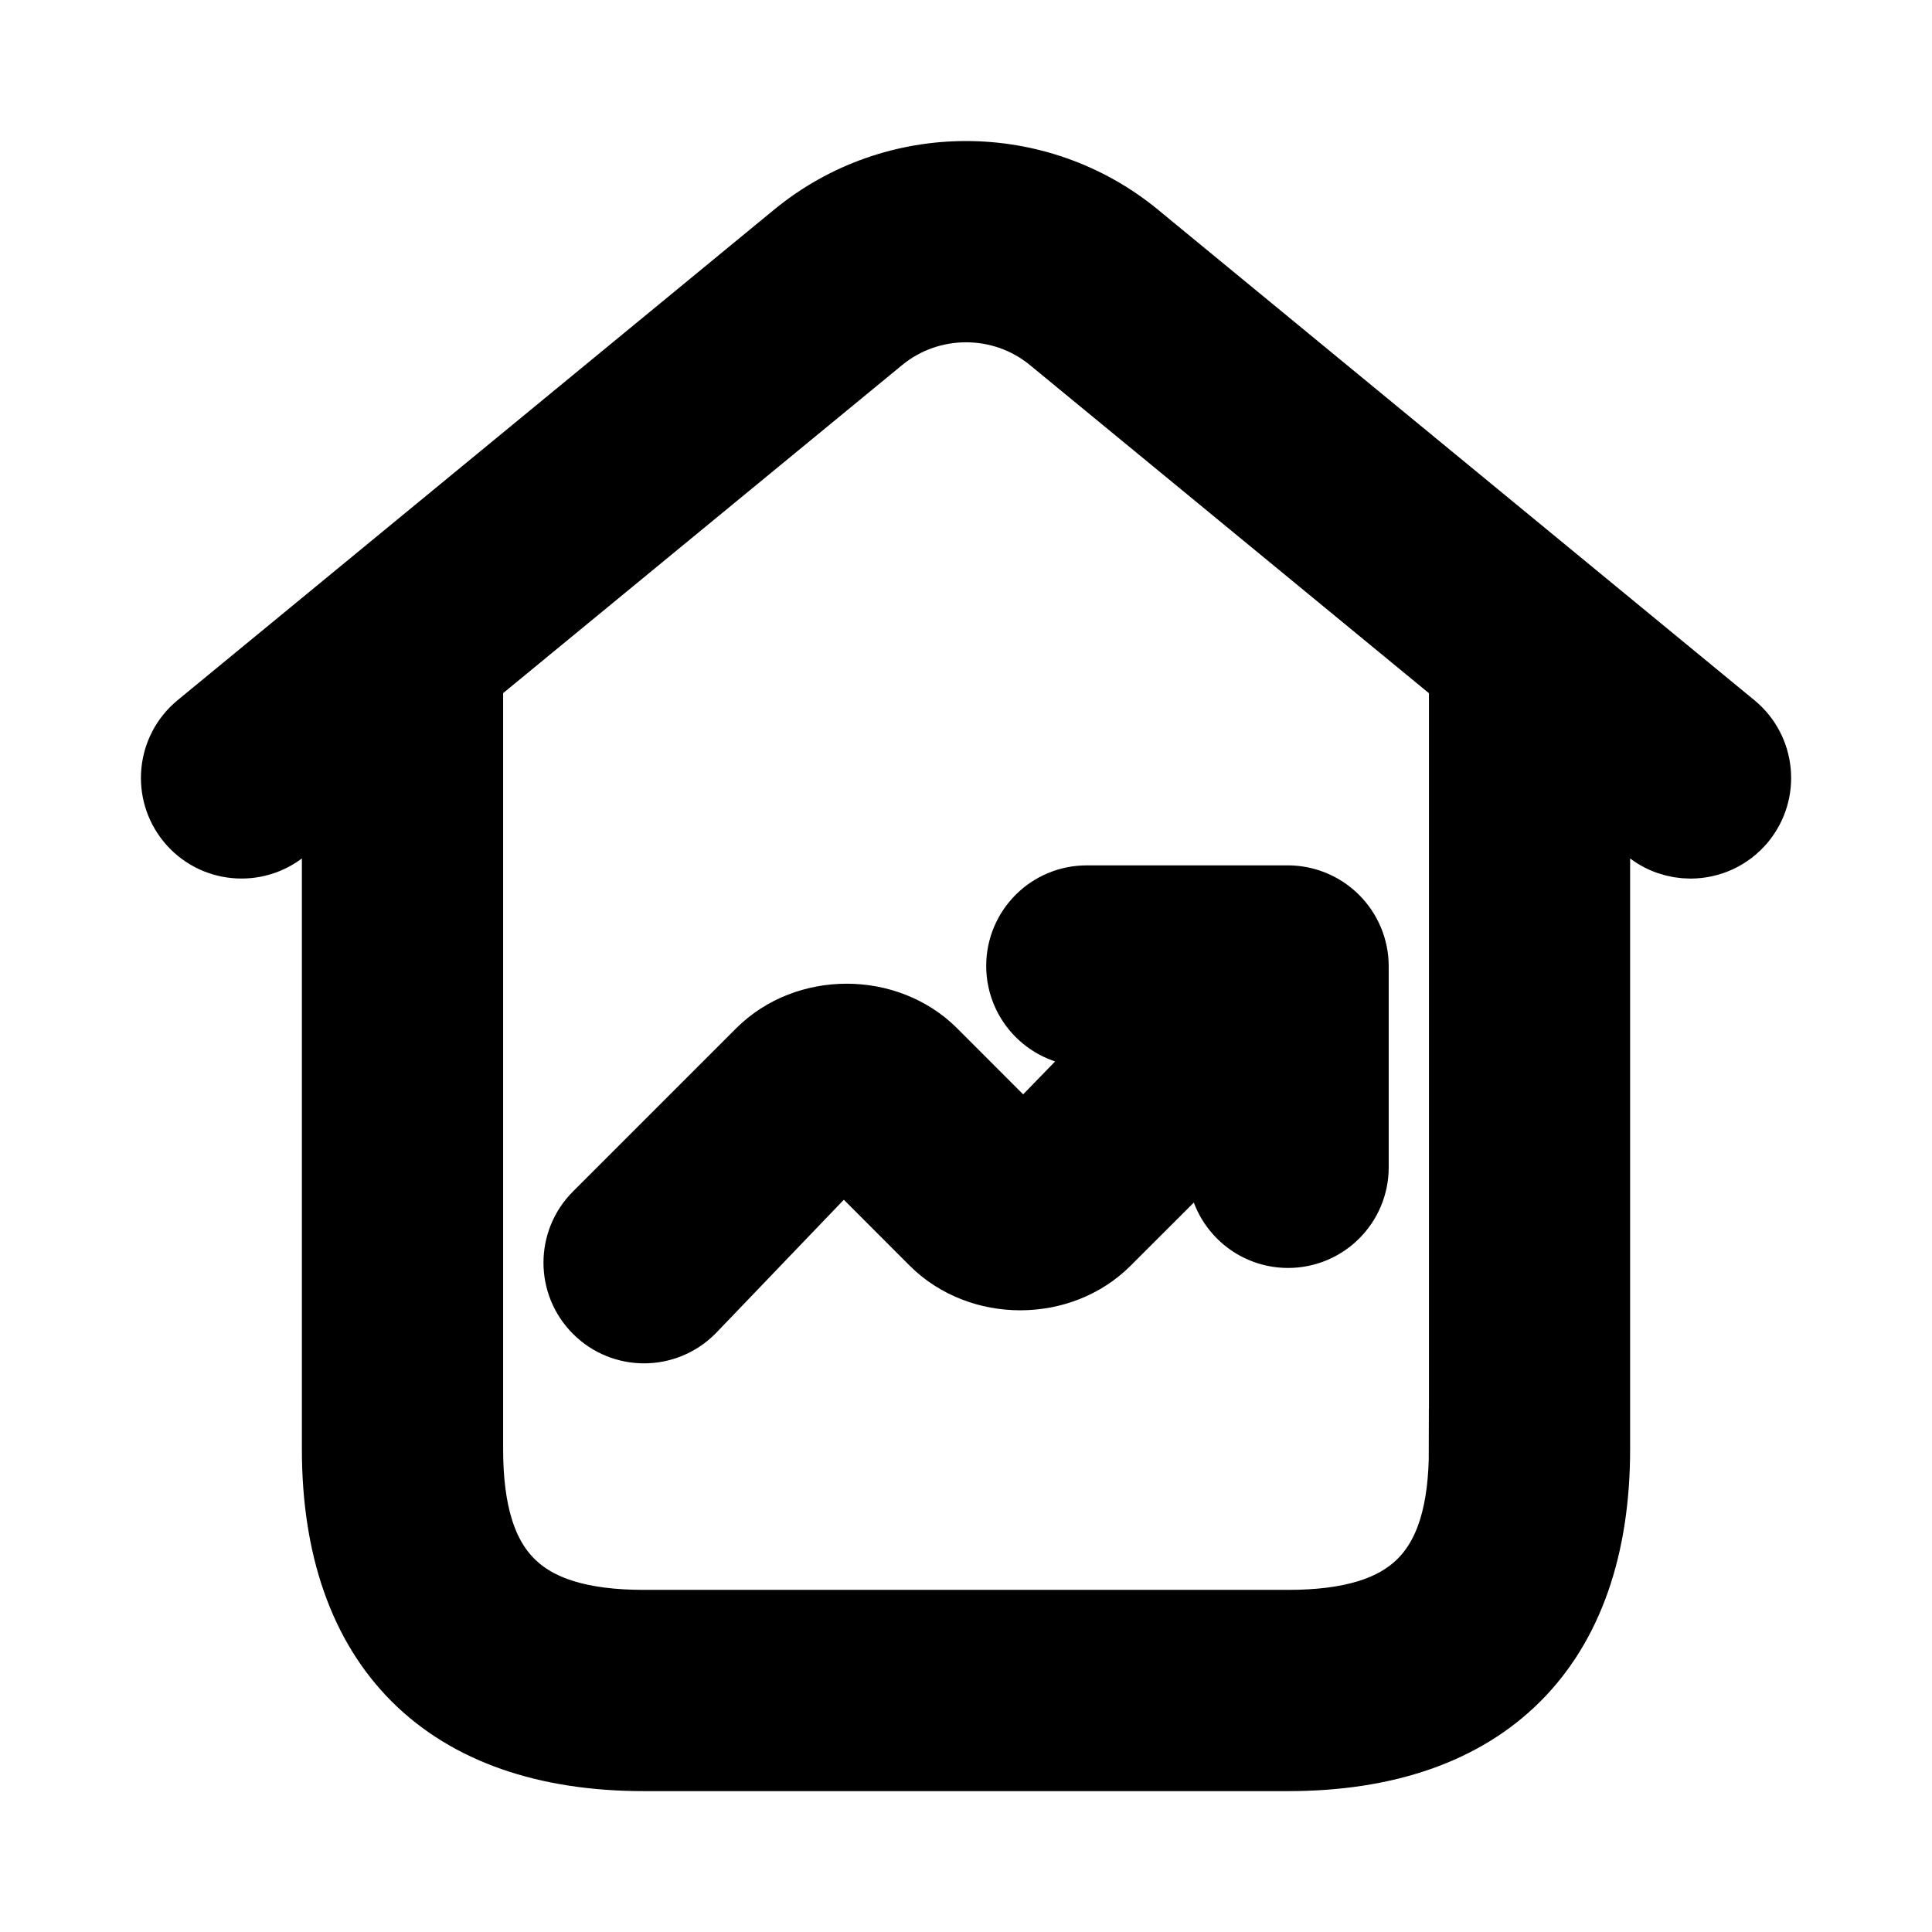 <svg viewBox="0 0 24 24" fill="currentColor" stroke="currentColor" xmlns="http://www.w3.org/2000/svg">
<path d="M21.477 9.085L14.065 2.989C12.868 2.007 11.133 2.006 9.936 2.989L2.524 9.084C2.205 9.347 2.158 9.819 2.421 10.14C2.684 10.461 3.158 10.505 3.477 10.243L4.25 9.607V18C4.25 20.418 5.582 21.75 8 21.75H16C18.418 21.75 19.75 20.418 19.75 18V9.607L20.523 10.243C20.663 10.358 20.832 10.414 21 10.414C21.216 10.414 21.431 10.321 21.579 10.141C21.843 9.82 21.796 9.348 21.477 9.085ZM18.25 18C18.25 19.577 17.577 20.25 16 20.25H8C6.423 20.25 5.75 19.577 5.75 18V8.374L10.889 4.149C11.532 3.62 12.469 3.62 13.112 4.149L18.251 8.375V18H18.25ZM13.5 11.25H16C16.098 11.25 16.195 11.27 16.287 11.308C16.47 11.384 16.616 11.53 16.693 11.714C16.731 11.806 16.751 11.903 16.751 12.001V14.501C16.751 14.915 16.415 15.251 16.001 15.251C15.587 15.251 15.251 14.915 15.251 14.501V13.811L13.692 15.369C13.149 15.913 12.199 15.913 11.654 15.369L10.475 14.189L8.531 16.216C8.385 16.362 8.193 16.436 8.001 16.436C7.809 16.436 7.617 16.363 7.471 16.216C7.178 15.923 7.178 15.448 7.471 15.155L9.498 13.128C10.042 12.584 10.993 12.584 11.537 13.128L12.715 14.307L14.228 12.749H13.501C13.087 12.749 12.751 12.413 12.751 11.999C12.751 11.585 13.086 11.25 13.5 11.25Z" />
</svg>
